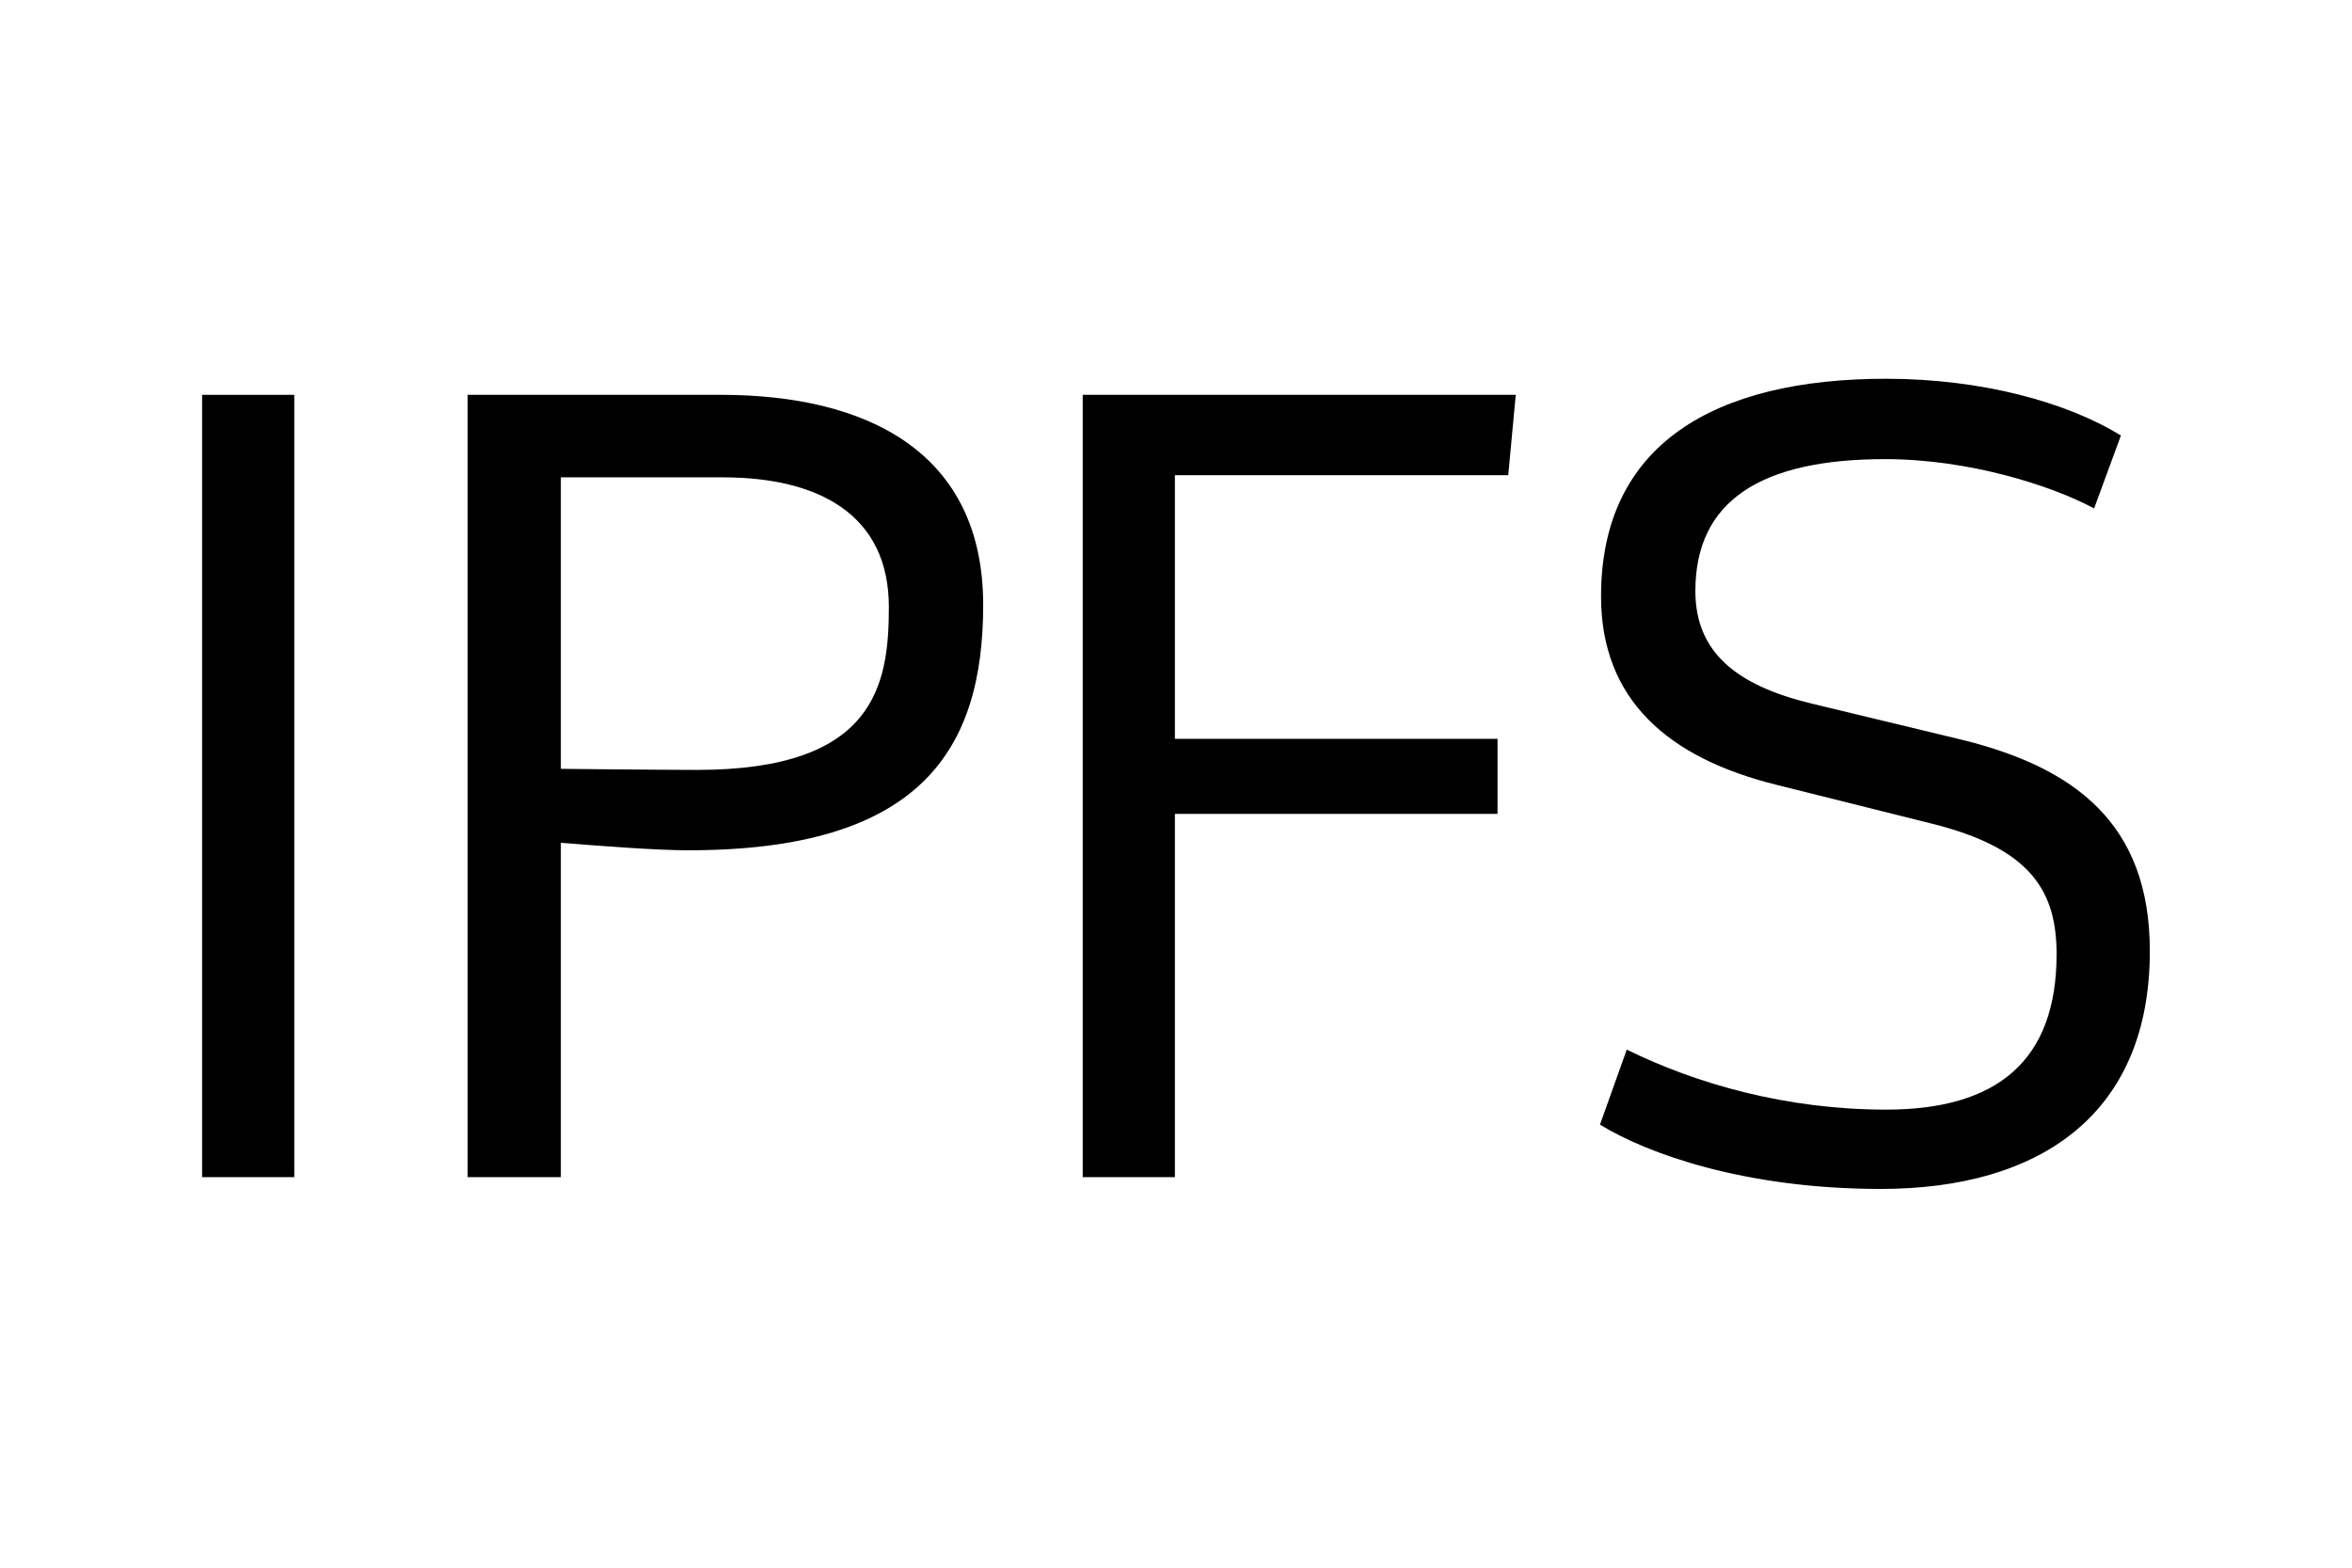 <?xml version="1.0" encoding="UTF-8" standalone="no"?>
<svg xmlns:rdf="http://www.w3.org/1999/02/22-rdf-syntax-ns#" xmlns="http://www.w3.org/2000/svg" height="512" width="768" version="1.1" xmlns:cc="http://creativecommons.org/ns#" xmlns:dc="http://purl.org/dc/elements/1.1/" viewBox="0 0 768 512">
<g transform="translate(-933.71 -584.21)">
<g>
<path d="m1029.8 713.16h-30.1v255.5h30.1v-255.5z"/>
<path d="m1161.3 835.66c-11.55 0-44.45-0.35-44.45-0.35v-95.2h52.85c31.5 0 54.25 12.25 54.25 42.35 0 25.55-4.55 53.2-62.65 53.2zm-44.45 133v-109.2c12.95 1.05 31.15 2.45 41.65 2.45 75.6 0 96.25-32.55 96.25-80.15 0-49.35-37.1-68.6-85.75-68.6h-82.6v255.5h30.45z"/>
<path d="m1422.7 825.51h-105.35v-86.1h108.85l2.45-26.25h-141.4v255.5h30.1v-118.65h105.35v-24.5z"/>
<path d="m1464.9 927.01c22.75 11.2 52.15 19.6 84.7 19.6 36.4 0 55.65-16.1 55.65-50.75 0-20.65-8.4-34.65-40.95-42.7l-50.4-12.6c-35.35-8.75-57.4-27.65-57.4-61.6 0-49.7 37.1-71.05 93.1-71.05 31.15 0 59.15 7.7 76.65 18.55l-8.75 23.8c-13.65-7.35-40.6-16.1-68.25-16.1-40.6 0-61.95 13.65-61.95 43.05 0 19.95 13.3 30.8 37.8 36.75l47.95 11.55c38.15 9.1 62.65 27.65 62.65 69.3 0 53.2-35.7 77.7-87.85 77.7-44.45 0-76.3-11.55-91.7-21l8.75-24.5z"/>
</g>
</g>
</svg>
